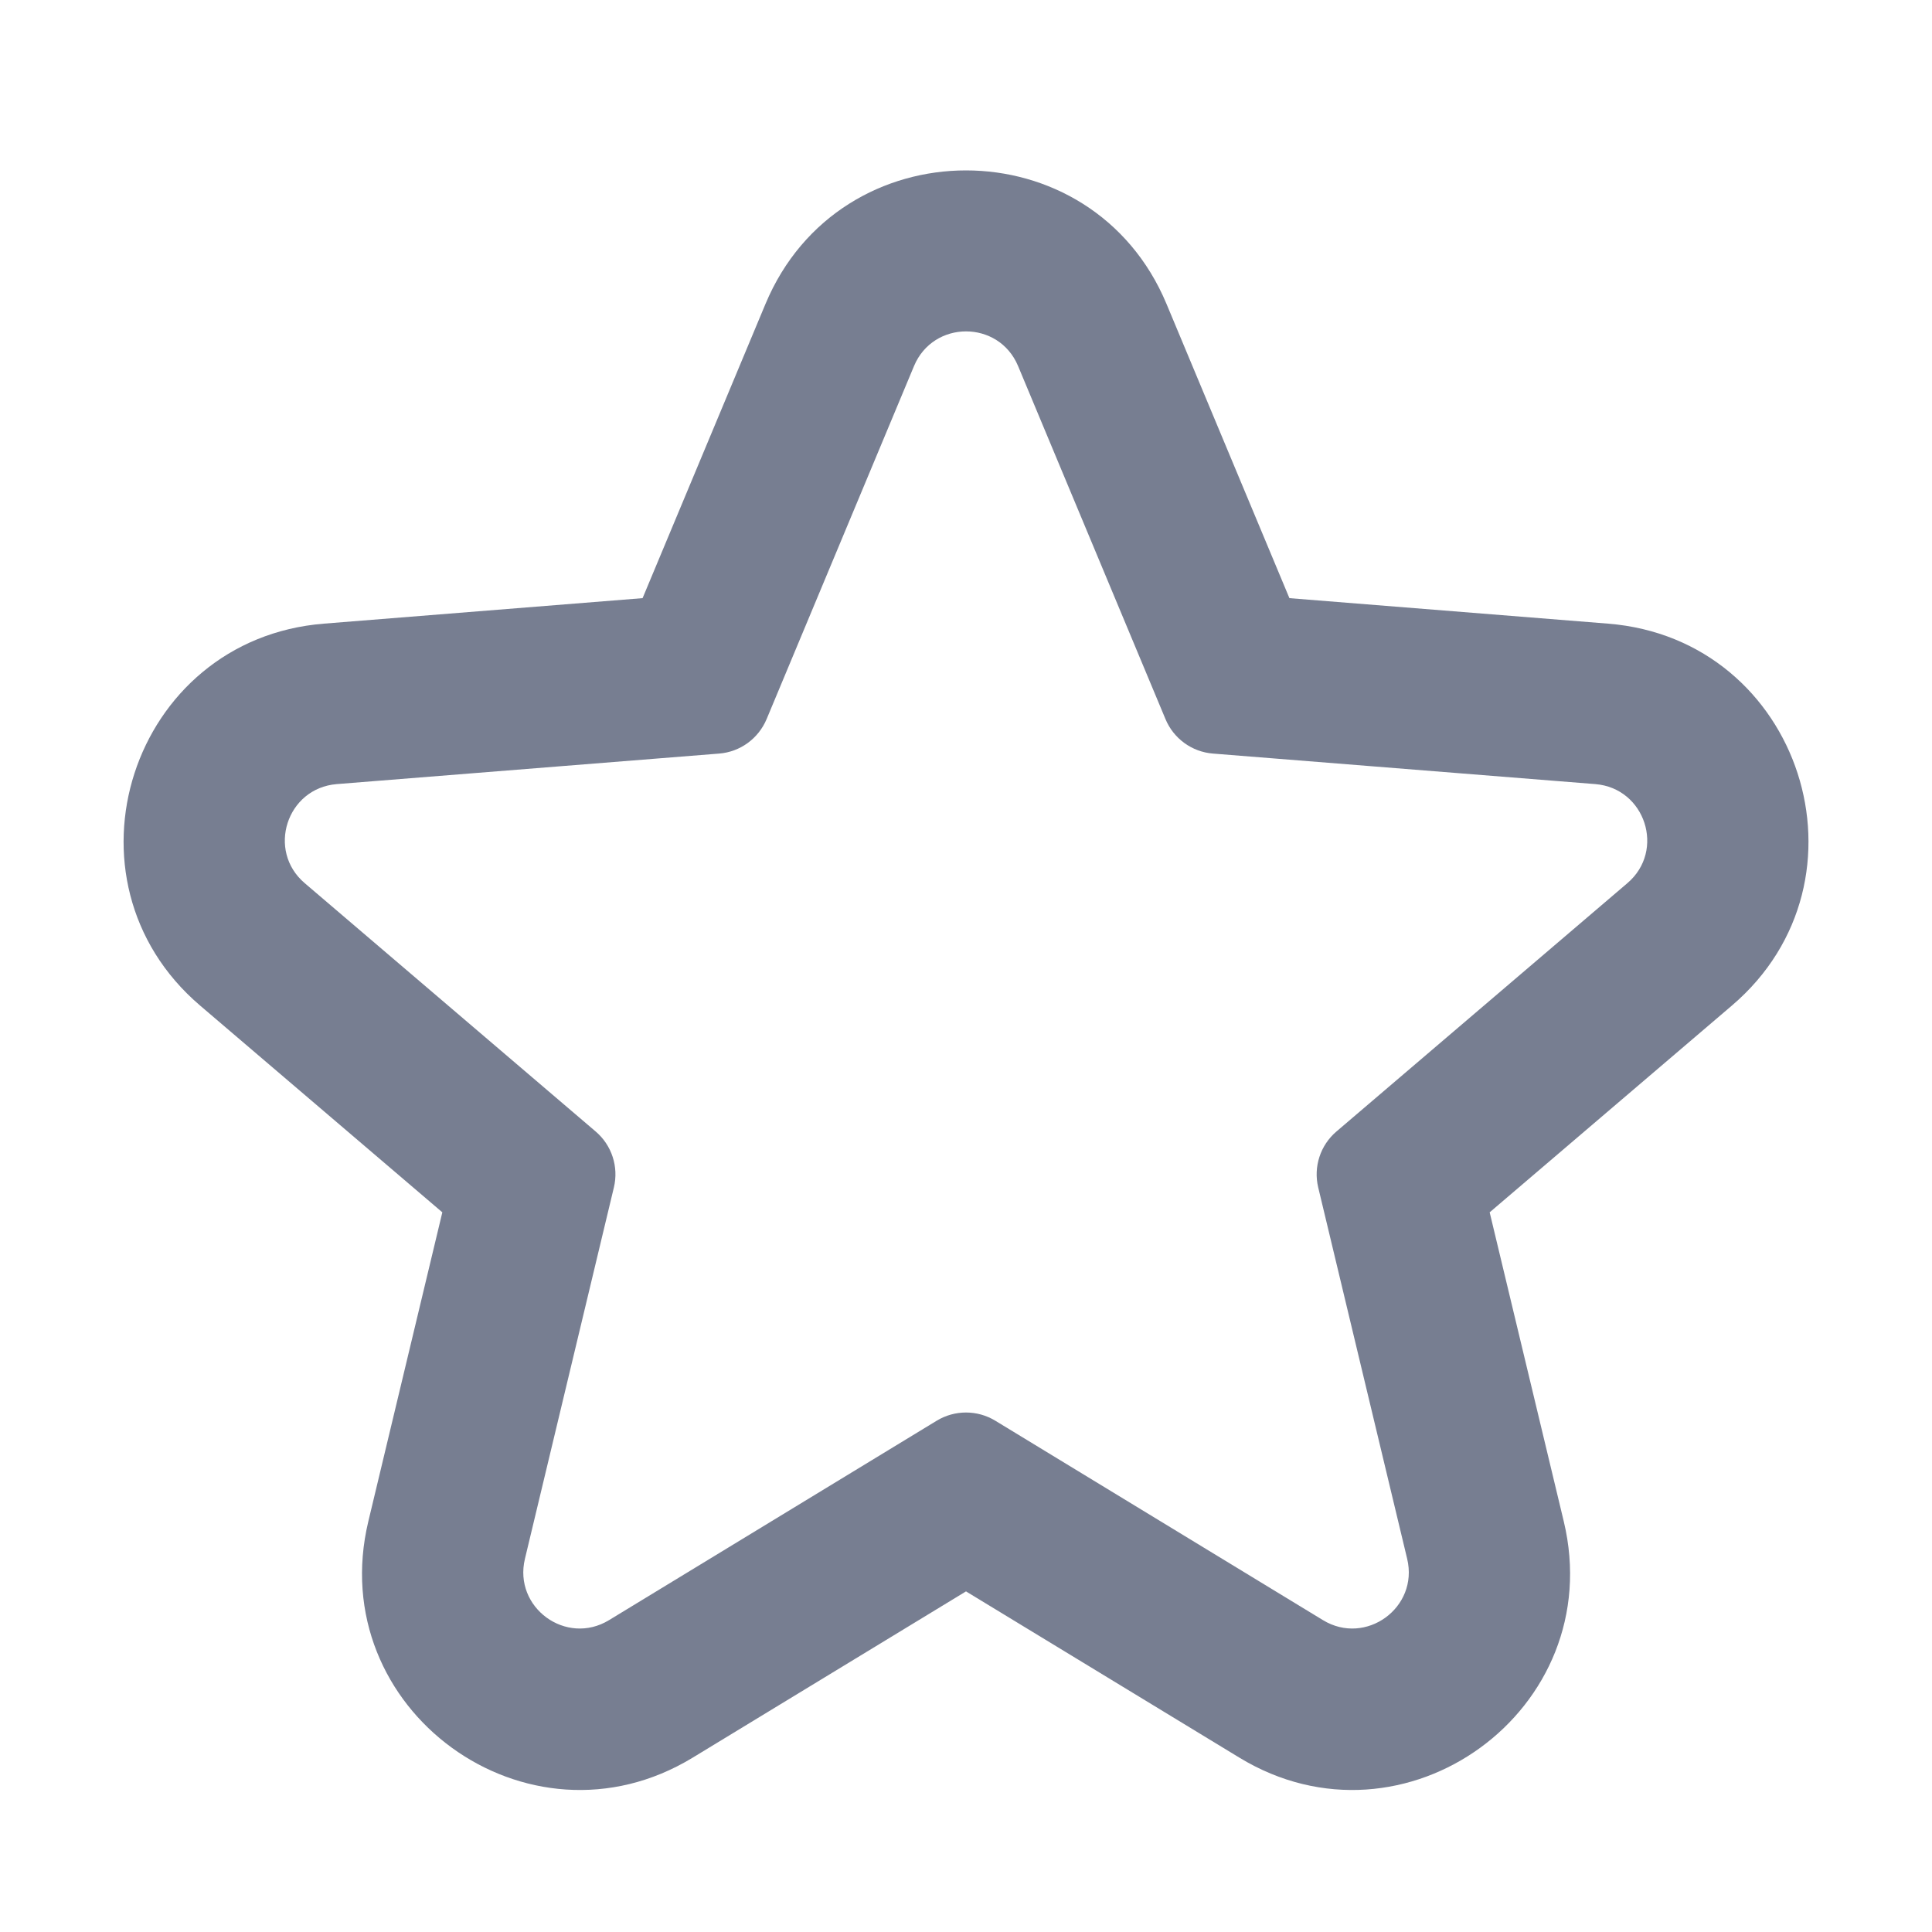 <svg width="20" height="20" viewBox="0 0 20 20" fill="none"
    xmlns="http://www.w3.org/2000/svg">
    <path fill-rule="evenodd" clip-rule="evenodd"
        d="M7.936 7.444C7.851 7.646 7.662 7.784 7.444 7.801L3.486 8.117C2.968 8.159 2.759 8.805 3.154 9.142L6.166 11.713C6.333 11.855 6.406 12.079 6.355 12.292L5.434 16.137C5.313 16.642 5.861 17.041 6.304 16.772L9.697 14.707C9.883 14.594 10.117 14.594 10.303 14.707L13.696 16.772C14.139 17.041 14.688 16.642 14.567 16.137L13.646 12.292C13.595 12.079 13.668 11.855 13.835 11.713L16.847 9.142C17.242 8.805 17.032 8.159 16.515 8.117L12.557 7.801C12.339 7.784 12.149 7.646 12.065 7.444L10.539 3.789C10.339 3.311 9.662 3.311 9.462 3.789L7.936 7.444ZM13.348 6.192L12.076 3.147C11.306 1.303 8.694 1.303 7.924 3.147L6.652 6.192L3.353 6.456C1.356 6.615 0.548 9.11 2.072 10.41L4.579 12.55L3.813 15.749C3.347 17.695 5.462 19.235 7.171 18.195L10 16.474L12.83 18.195C14.539 19.235 16.654 17.695 16.188 15.749L15.421 12.55L17.928 10.41C19.453 9.11 18.645 6.615 16.647 6.456L13.348 6.192Z"
        fill="#777E91" />
</svg>